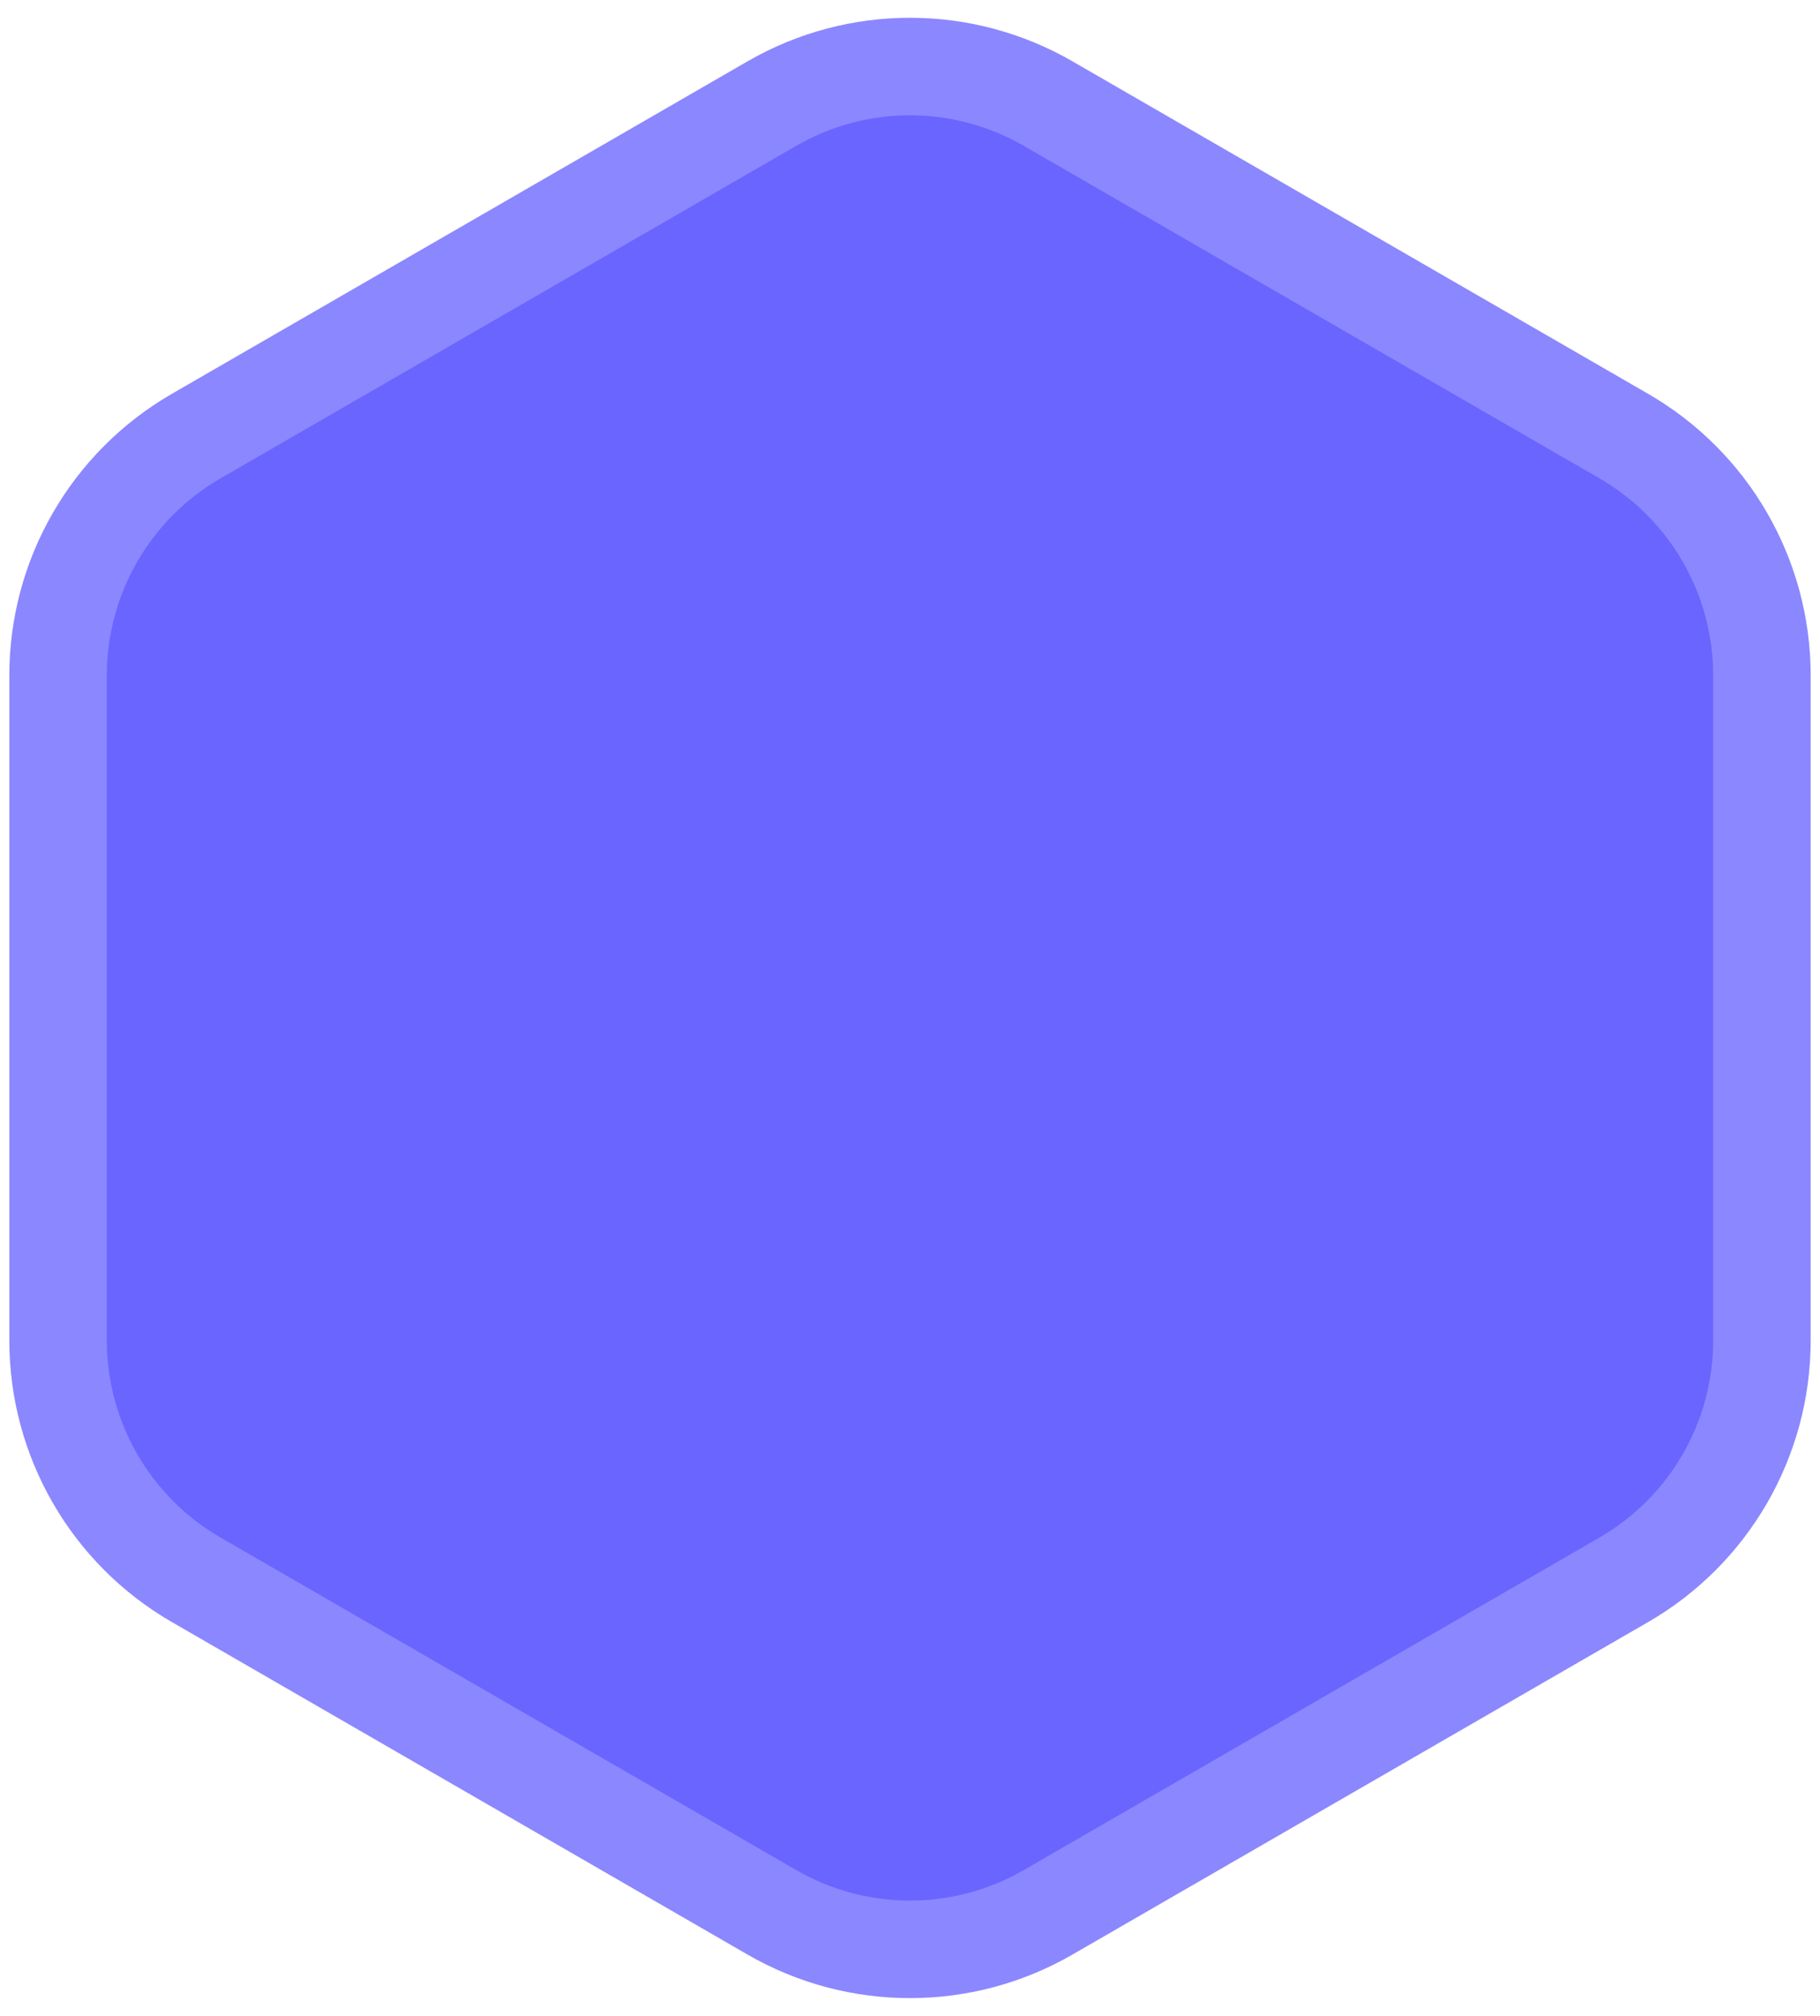 <svg width="56" height="62" viewBox="0 0 56 62" fill="none" xmlns="http://www.w3.org/2000/svg">
<path d="M32.25 3.186L49.963 13.412C52.593 14.931 54.213 17.737 54.213 20.773V41.227C54.213 44.263 52.593 47.069 49.963 48.588L32.25 58.814C29.62 60.333 26.38 60.333 23.75 58.814L6.037 48.588C3.407 47.069 1.787 44.263 1.787 41.227V20.773C1.787 17.737 3.407 14.931 6.037 13.412L23.75 3.186C26.38 1.667 29.62 1.667 32.25 3.186Z" fill="#6A65FF" stroke="#8B87FF" stroke-width="3"/>
</svg>
